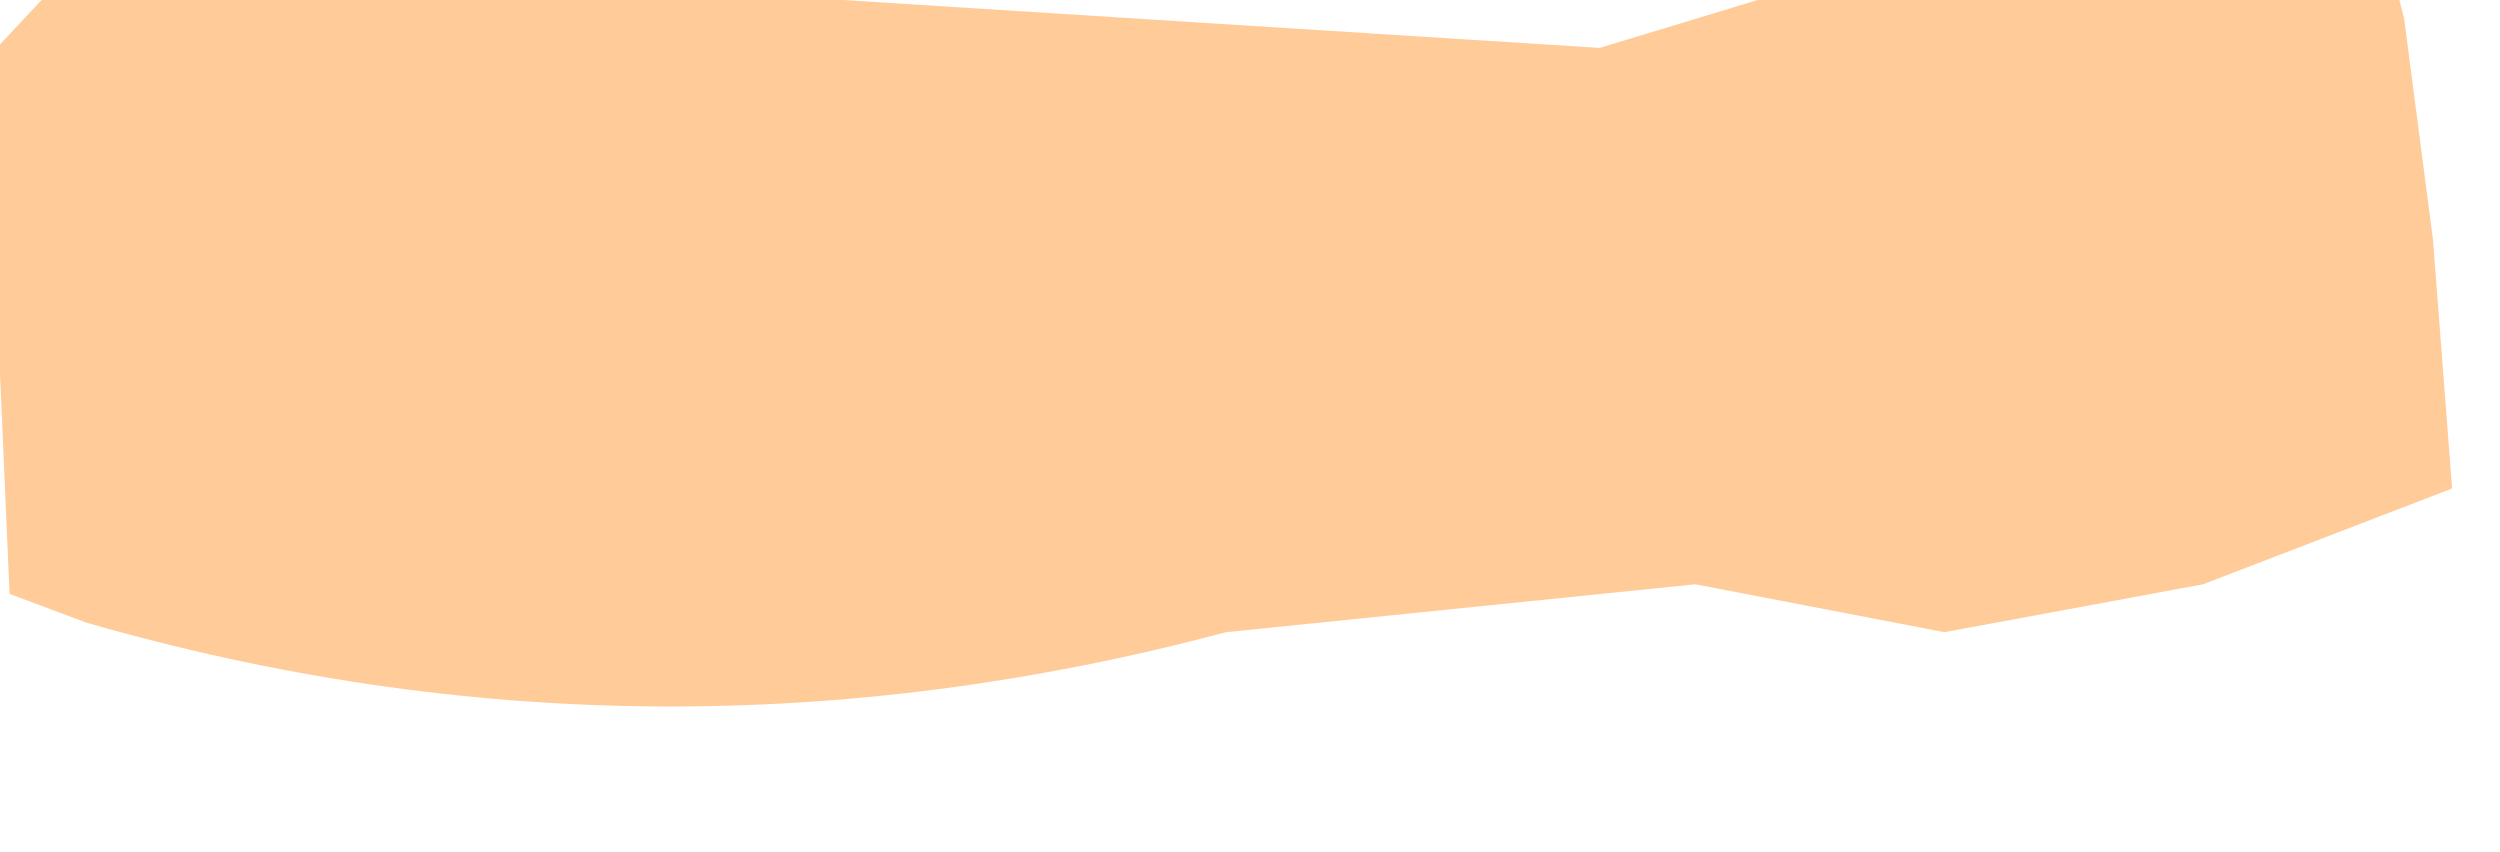 <?xml version="1.0" encoding="UTF-8" standalone="no"?>
<svg xmlns:xlink="http://www.w3.org/1999/xlink" height="4.45px" width="13.05px" xmlns="http://www.w3.org/2000/svg">
  <g transform="matrix(1.0, 0.0, 0.0, 1.0, 0.0, 0.0)">
    <path d="M12.3 -0.4 L12.5 -0.1 12.55 0.1 12.7 1.25 12.8 2.55 11.5 3.05 10.15 3.3 8.85 3.05 6.4 3.3 Q3.4 4.1 0.45 3.25 L0.05 3.1 0.0 1.95 -0.05 1.25 -0.25 0.5 0.45 -0.25 8.35 0.25 11.65 -0.75 12.3 -0.4" fill="#ffcc99" fill-rule="evenodd" stroke="none"/>
  </g>
</svg>
